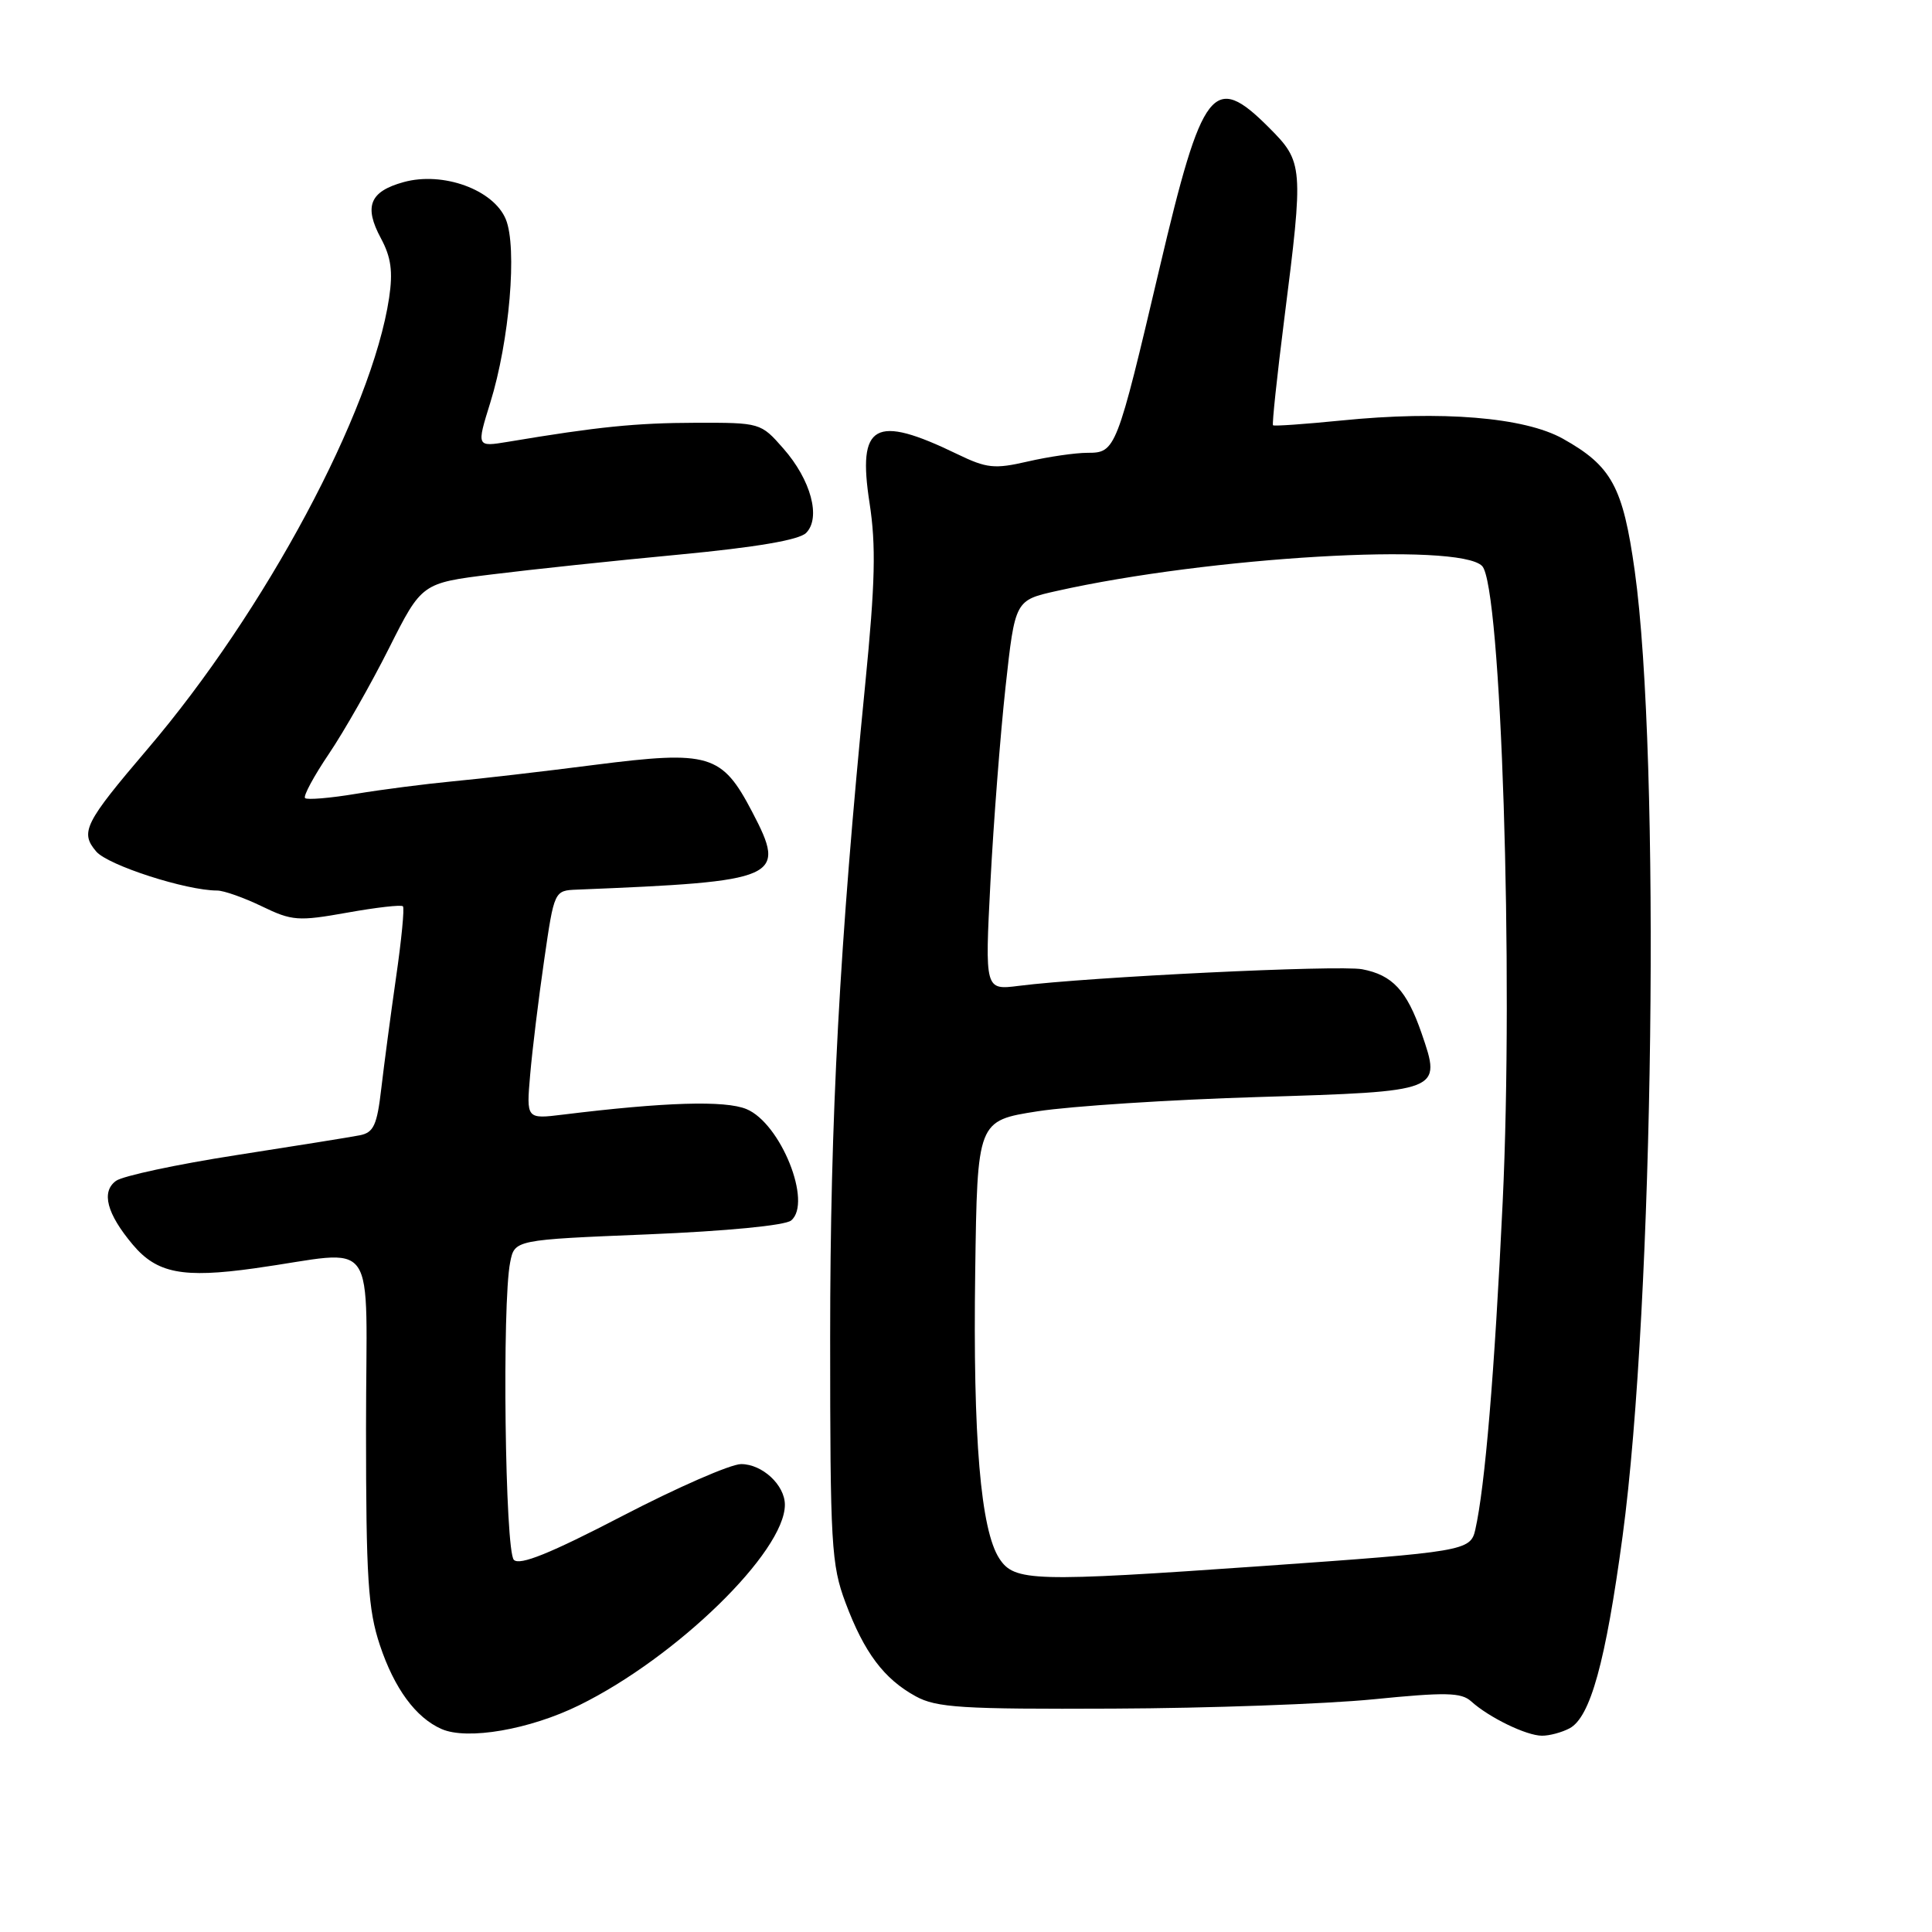 <?xml version="1.0" encoding="UTF-8" standalone="no"?>
<!DOCTYPE svg PUBLIC "-//W3C//DTD SVG 1.1//EN" "http://www.w3.org/Graphics/SVG/1.1/DTD/svg11.dtd" >
<svg xmlns="http://www.w3.org/2000/svg" xmlns:xlink="http://www.w3.org/1999/xlink" version="1.1" viewBox="0 0 256 256">
 <g >
 <path fill="currentColor"
d=" M 76.77 225.94 C 89.67 219.59 104.00 205.62 104.00 199.39 C 104.00 196.78 101.01 194.00 98.20 194.00 C 96.82 194.00 89.73 197.10 82.44 200.89 C 72.89 205.85 68.87 207.47 68.09 206.69 C 66.92 205.52 66.51 172.68 67.60 167.26 C 68.19 164.28 68.19 164.28 85.84 163.56 C 96.24 163.13 104.04 162.38 104.83 161.72 C 107.67 159.37 103.45 148.84 98.91 146.96 C 96.08 145.79 88.12 146.03 74.62 147.69 C 69.74 148.29 69.74 148.29 70.25 142.40 C 70.53 139.15 71.36 132.34 72.10 127.25 C 73.44 118.00 73.44 118.00 76.47 117.88 C 103.38 116.79 104.28 116.39 99.67 107.58 C 95.66 99.91 94.01 99.41 78.79 101.35 C 72.03 102.22 63.58 103.20 60.00 103.53 C 56.42 103.87 50.66 104.61 47.20 105.18 C 43.73 105.76 40.68 106.01 40.42 105.75 C 40.16 105.49 41.58 102.85 43.58 99.89 C 45.58 96.93 49.17 90.62 51.55 85.88 C 55.89 77.26 55.89 77.26 65.19 76.11 C 70.31 75.47 81.45 74.29 89.95 73.49 C 100.18 72.52 105.88 71.55 106.81 70.62 C 108.81 68.62 107.46 63.59 103.80 59.43 C 100.81 56.02 100.75 56.00 92.15 56.02 C 84.26 56.04 79.20 56.55 67.32 58.54 C 63.14 59.23 63.14 59.23 64.96 53.37 C 67.51 45.18 68.56 32.77 67.02 29.05 C 65.40 25.13 58.69 22.69 53.48 24.13 C 48.99 25.37 48.19 27.34 50.47 31.57 C 51.82 34.08 52.08 35.97 51.56 39.47 C 49.30 54.53 35.13 80.99 19.55 99.25 C 11.19 109.06 10.57 110.28 12.76 112.84 C 14.33 114.66 24.67 118.00 28.77 118.00 C 29.65 118.00 32.31 118.94 34.69 120.09 C 38.70 122.03 39.50 122.09 46.01 120.93 C 49.86 120.24 53.18 119.86 53.39 120.09 C 53.61 120.31 53.20 124.55 52.48 129.50 C 51.77 134.45 50.89 141.09 50.52 144.25 C 49.96 149.09 49.51 150.07 47.68 150.43 C 46.48 150.67 39.09 151.85 31.25 153.07 C 23.41 154.29 16.26 155.82 15.37 156.47 C 13.38 157.92 14.15 160.83 17.60 164.93 C 20.79 168.72 24.21 169.39 33.72 168.06 C 50.48 165.73 48.50 162.88 48.50 189.28 C 48.50 209.15 48.77 213.29 50.34 218.00 C 52.25 223.73 55.09 227.60 58.50 229.10 C 61.91 230.61 70.20 229.18 76.77 225.94 Z  M 207.98 229.01 C 210.73 227.54 212.75 220.24 215.00 203.56 C 219.14 172.85 220.06 100.34 216.61 75.64 C 215.05 64.49 213.56 61.75 207.09 58.13 C 201.98 55.28 191.02 54.38 177.72 55.72 C 172.89 56.20 168.82 56.49 168.68 56.35 C 168.54 56.20 169.21 49.88 170.17 42.29 C 172.75 21.96 172.71 21.48 168.12 16.88 C 160.78 9.54 159.32 11.42 153.65 35.51 C 147.96 59.68 147.83 60.00 144.10 60.00 C 142.48 60.00 138.92 60.52 136.19 61.15 C 131.77 62.17 130.75 62.06 126.84 60.17 C 115.88 54.86 113.59 56.14 115.22 66.65 C 116.09 72.29 115.97 77.21 114.65 90.62 C 111.24 125.08 110.00 148.13 110.00 177.21 C 110.00 204.68 110.15 207.34 112.04 212.38 C 114.51 218.97 117.13 222.47 121.34 224.77 C 124.09 226.28 127.46 226.49 147.50 226.40 C 160.15 226.35 175.65 225.79 181.94 225.17 C 191.56 224.21 193.62 224.25 194.94 225.44 C 197.29 227.57 202.26 229.99 204.32 229.99 C 205.31 230.00 206.96 229.55 207.98 229.01 Z  M 132.42 206.52 C 129.94 202.73 128.91 190.52 129.22 168.50 C 129.50 148.50 129.50 148.50 137.50 147.25 C 141.90 146.57 155.08 145.71 166.79 145.36 C 191.10 144.61 191.02 144.64 188.37 136.92 C 186.41 131.24 184.50 129.19 180.49 128.43 C 177.38 127.85 144.29 129.45 135.00 130.63 C 130.50 131.20 130.50 131.20 131.24 116.85 C 131.65 108.96 132.55 97.33 133.24 91.02 C 134.50 79.54 134.50 79.54 140.00 78.31 C 160.20 73.78 193.29 71.83 196.39 75.00 C 198.92 77.59 200.57 128.76 199.11 159.33 C 198.03 182.04 196.77 196.99 195.48 202.71 C 194.85 205.49 194.00 205.63 167.27 207.51 C 136.86 209.64 134.42 209.57 132.42 206.52 Z "/>
</g>
</svg>